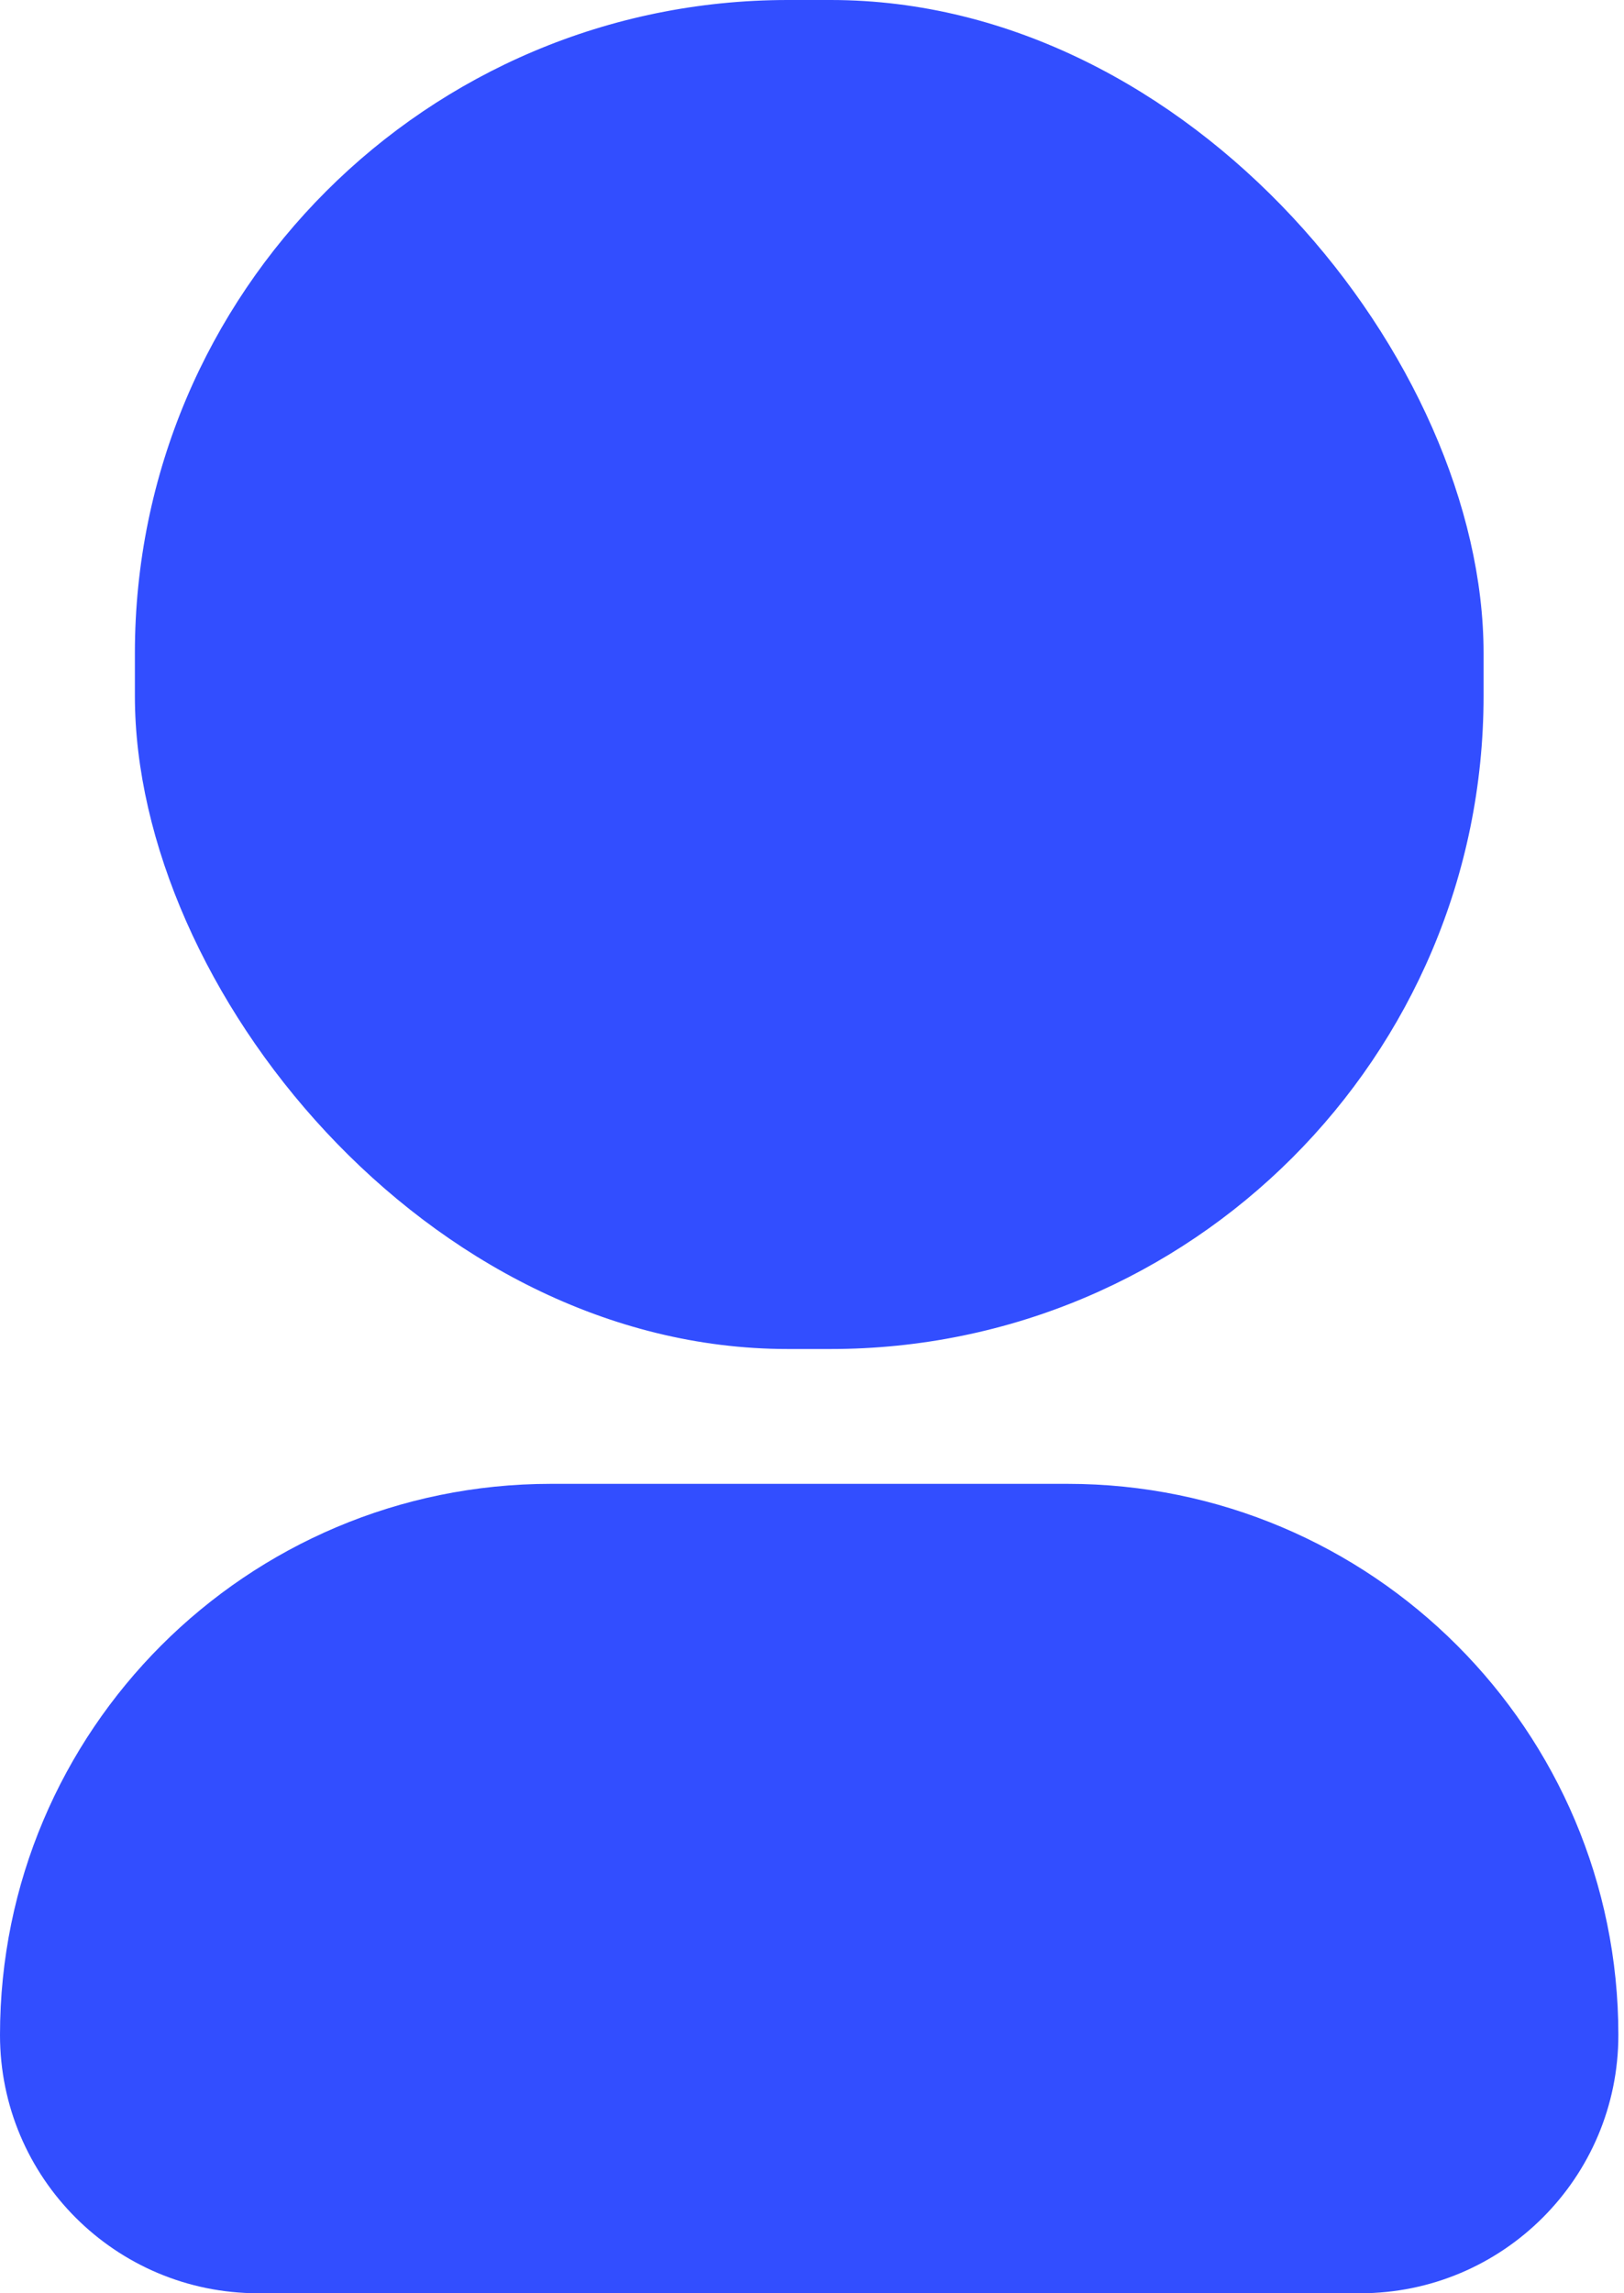 <svg width="17" height="24" viewBox="0 0 17 24" fill="none" xmlns="http://www.w3.org/2000/svg">
<g clip-path="url(#clip0_71_815)">
<rect x="1.412" width="14.118" height="14.118" rx="6.835" fill="#324EFF"/>
<path d="M0 21.297C0 18.112 2.582 15.529 5.768 15.529H11.174C14.359 15.529 16.941 18.112 16.941 21.297C16.941 22.79 15.731 24 14.238 24H2.703C1.21 24 0 22.79 0 21.297Z" fill="#324EFF"/>
</g>
<defs>
<clipPath id="clip0_71_815">
<rect width="16.403" height="23.238" fill="white" transform="scale(1.033)"/>
</clipPath>
</defs>
</svg>
